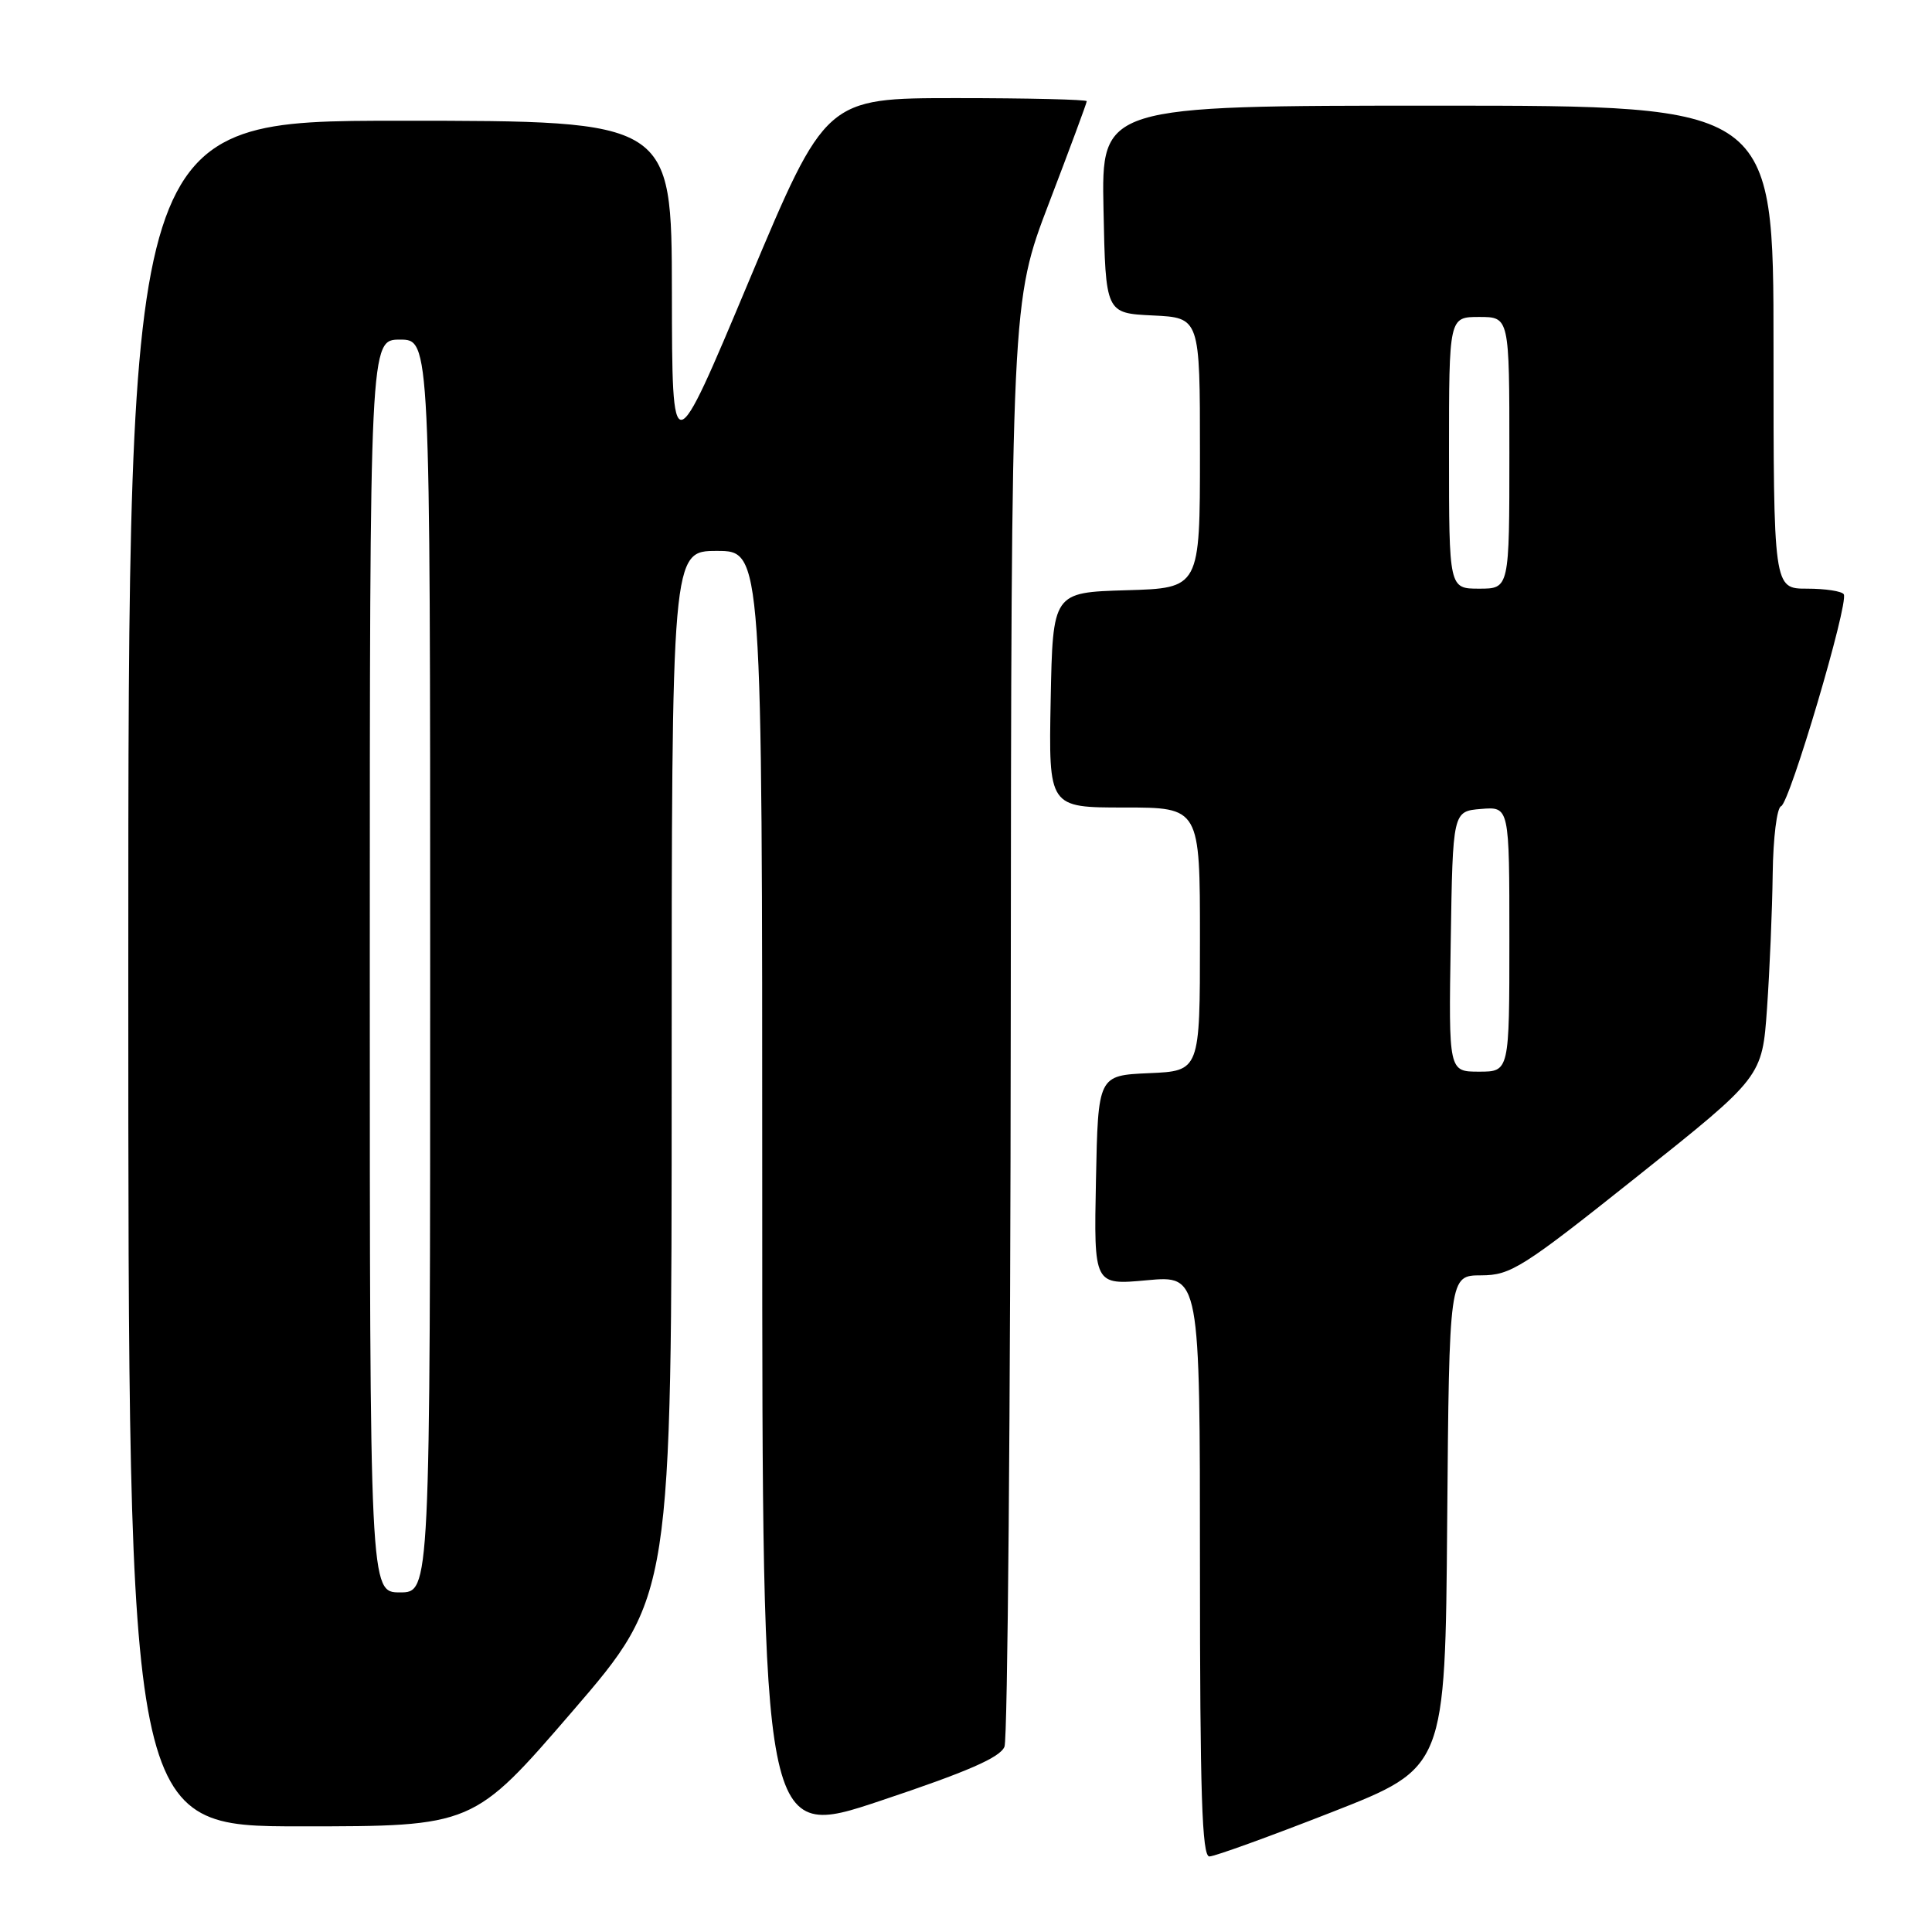 <?xml version="1.0" encoding="UTF-8" standalone="no"?>
<!DOCTYPE svg PUBLIC "-//W3C//DTD SVG 1.1//EN" "http://www.w3.org/Graphics/SVG/1.1/DTD/svg11.dtd" >
<svg xmlns="http://www.w3.org/2000/svg" xmlns:xlink="http://www.w3.org/1999/xlink" version="1.1" viewBox="0 0 256 256">
 <g >
 <path fill="currentColor"
d=" M 176.50 240.11 C 191.50 234.23 191.50 234.23 191.76 201.62 C 192.03 169.00 192.03 169.00 196.26 168.99 C 200.19 168.98 201.71 168.02 217.00 155.84 C 233.50 142.70 233.50 142.70 234.14 133.60 C 234.49 128.59 234.83 120.60 234.89 115.83 C 234.95 111.02 235.45 107.02 236.00 106.83 C 237.13 106.46 244.99 79.92 244.31 78.75 C 244.08 78.34 241.88 78.00 239.44 78.00 C 235.00 78.00 235.00 78.00 235.00 46.00 C 235.00 14.00 235.00 14.00 190.47 14.00 C 145.94 14.00 145.94 14.00 146.22 27.75 C 146.50 41.50 146.50 41.50 152.75 41.80 C 159.00 42.10 159.00 42.10 159.00 60.01 C 159.00 77.93 159.00 77.93 149.25 78.21 C 139.50 78.50 139.50 78.50 139.22 92.75 C 138.95 107.00 138.95 107.00 148.97 107.00 C 159.00 107.00 159.00 107.00 159.00 124.45 C 159.00 141.91 159.00 141.91 152.25 142.20 C 145.50 142.50 145.50 142.50 145.22 156.40 C 144.94 170.29 144.94 170.29 151.97 169.64 C 159.00 168.99 159.00 168.99 159.00 207.49 C 159.00 237.64 159.27 246.00 160.25 245.99 C 160.94 245.99 168.25 243.34 176.50 240.11 Z  M 133.10 231.44 C 133.52 230.37 133.89 186.86 133.93 134.74 C 134.00 39.98 134.00 39.98 139.00 26.90 C 141.75 19.71 144.00 13.64 144.00 13.41 C 144.00 13.19 136.22 13.00 126.71 13.00 C 109.41 13.00 109.41 13.00 99.23 37.25 C 89.06 61.50 89.06 61.50 89.03 38.75 C 89.00 16.00 89.00 16.00 53.00 16.00 C 17.00 16.00 17.00 16.00 17.00 129.00 C 17.00 242.00 17.00 242.00 39.86 242.00 C 62.71 242.00 62.71 242.00 75.86 226.75 C 89.00 211.50 89.00 211.50 89.00 142.25 C 89.00 73.00 89.00 73.00 95.00 73.00 C 101.00 73.00 101.00 73.00 101.00 158.42 C 101.00 243.85 101.00 243.85 116.67 238.61 C 128.23 234.75 132.54 232.87 133.10 231.44 Z  M 192.23 124.75 C 192.50 107.50 192.50 107.50 196.25 107.19 C 200.00 106.88 200.00 106.88 200.00 124.44 C 200.00 142.00 200.00 142.00 195.98 142.00 C 191.95 142.00 191.95 142.00 192.23 124.75 Z  M 192.00 60.00 C 192.00 42.00 192.00 42.00 196.00 42.00 C 200.00 42.00 200.00 42.00 200.00 60.00 C 200.00 78.00 200.00 78.00 196.00 78.00 C 192.00 78.00 192.00 78.00 192.00 60.00 Z  M 49.00 128.00 C 49.00 45.00 49.00 45.00 53.00 45.00 C 57.00 45.00 57.00 45.00 57.00 128.00 C 57.00 211.00 57.00 211.00 53.00 211.00 C 49.00 211.00 49.00 211.00 49.00 128.00 Z "/>
</g>
</svg>